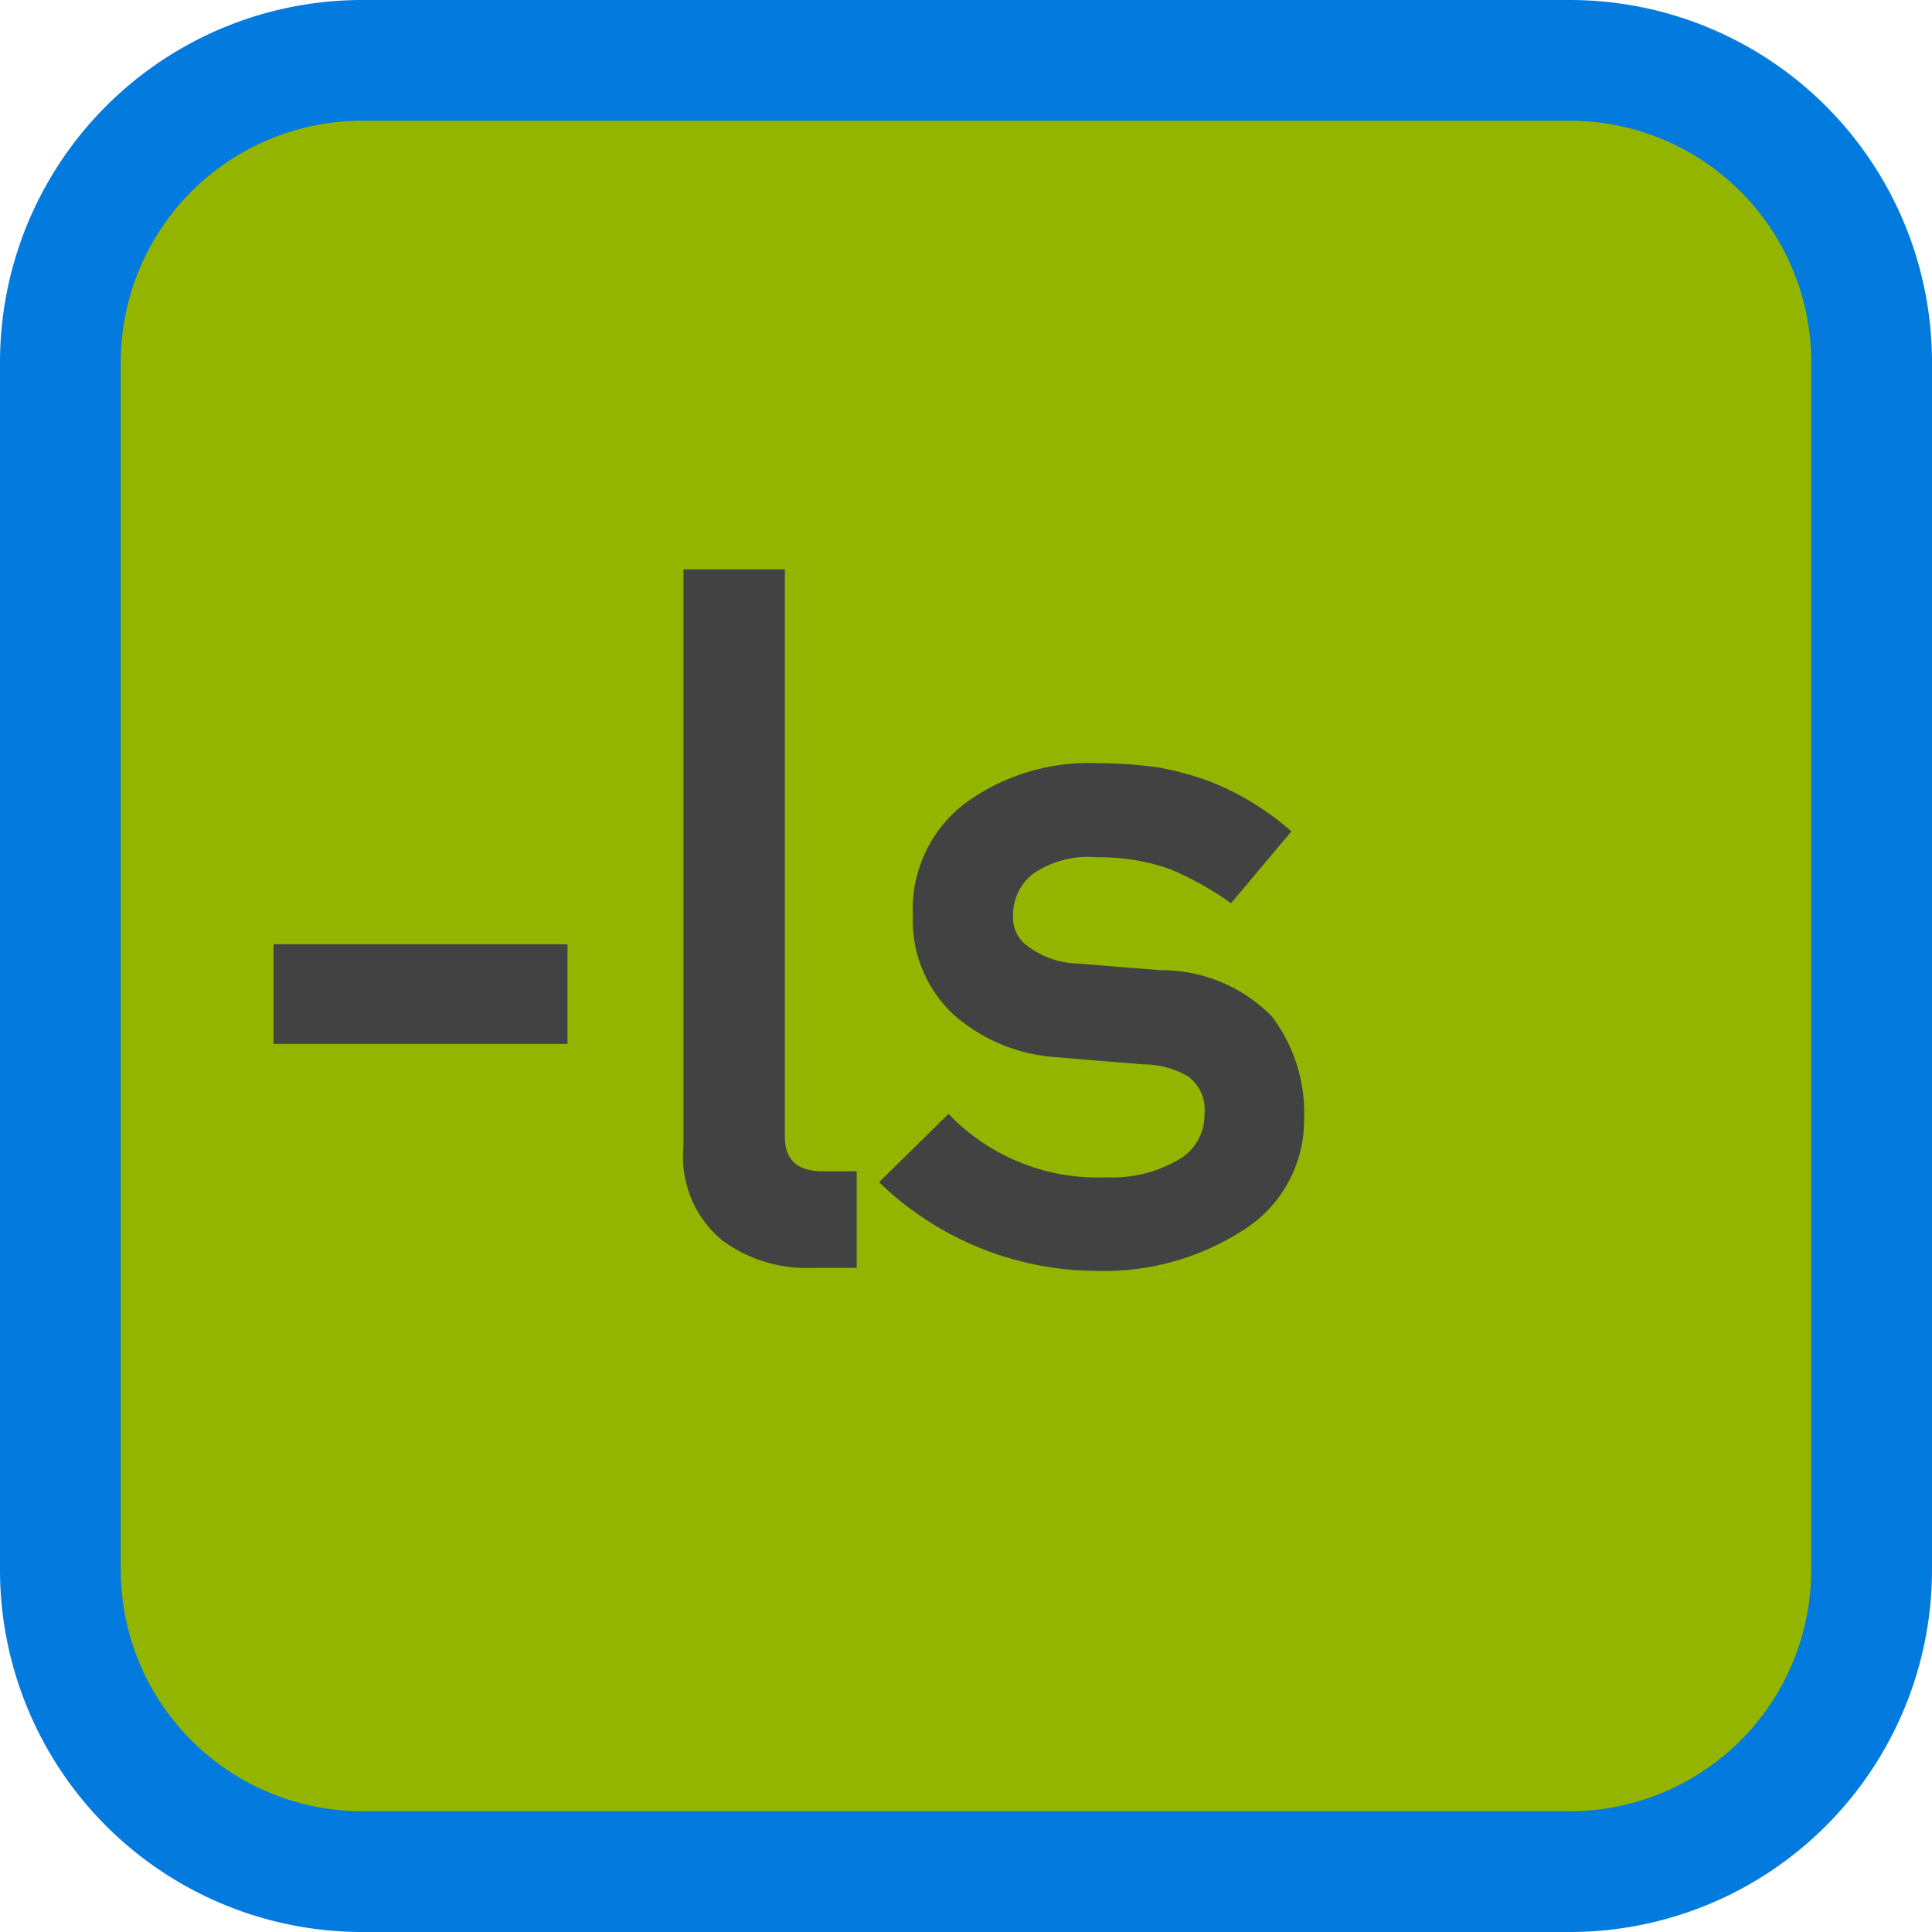 <svg xmlns="http://www.w3.org/2000/svg" viewBox="0 0 32 32"><defs><style>.cls-1{fill:#94b500;}.cls-2{fill:#037add;}.cls-3{fill:#424242;}</style></defs><title>selectList</title><g id="Layer_2" data-name="Layer 2"><rect class="cls-1" x="1" y="1" width="30" height="30" rx="5" ry="5"/><path class="cls-2" d="M26,2a4,4,0,0,1,4,4V26a4,4,0,0,1-4,4H6a4,4,0,0,1-4-4V6A4,4,0,0,1,6,2H26m0-2H6A6,6,0,0,0,0,6V26a6,6,0,0,0,6,6H26a6,6,0,0,0,6-6V6a6,6,0,0,0-6-6Z"/></g><g id="Layer_12" data-name="Layer 12"><path class="cls-3" d="M4.53,15.64H9.4v1.65H4.53Z"/><path class="cls-3" d="M11.32,9.43H13v9.4c0,.38.21.57.62.57h.57V21h-.74a2.35,2.35,0,0,1-1.48-.45A1.79,1.79,0,0,1,11.32,19Z"/><path class="cls-3" d="M18.33,19.5a2.16,2.16,0,0,0,1.17-.28.85.85,0,0,0,.45-.77.68.68,0,0,0-.27-.62,1.44,1.44,0,0,0-.74-.2l-1.45-.12a2.85,2.85,0,0,1-1.69-.7,2.13,2.13,0,0,1-.68-1.64,2.2,2.2,0,0,1,.9-1.89,3.48,3.48,0,0,1,2.16-.64,7.66,7.66,0,0,1,1,.07,5.27,5.27,0,0,1,.85.23,4.6,4.6,0,0,1,1.36.83l-1,1.19a5.2,5.2,0,0,0-1-.56,3.45,3.45,0,0,0-1.21-.2,1.61,1.61,0,0,0-1.08.28.87.87,0,0,0-.32.71.57.57,0,0,0,.24.48,1.44,1.44,0,0,0,.84.29l1.36.11a2.55,2.55,0,0,1,1.85.77,2.65,2.65,0,0,1,.53,1.69,2.15,2.15,0,0,1-1,1.84,4.25,4.25,0,0,1-2.43.68,5.2,5.2,0,0,1-3.61-1.47l1.15-1.13A3.42,3.42,0,0,0,18.33,19.5Z"/></g></svg>